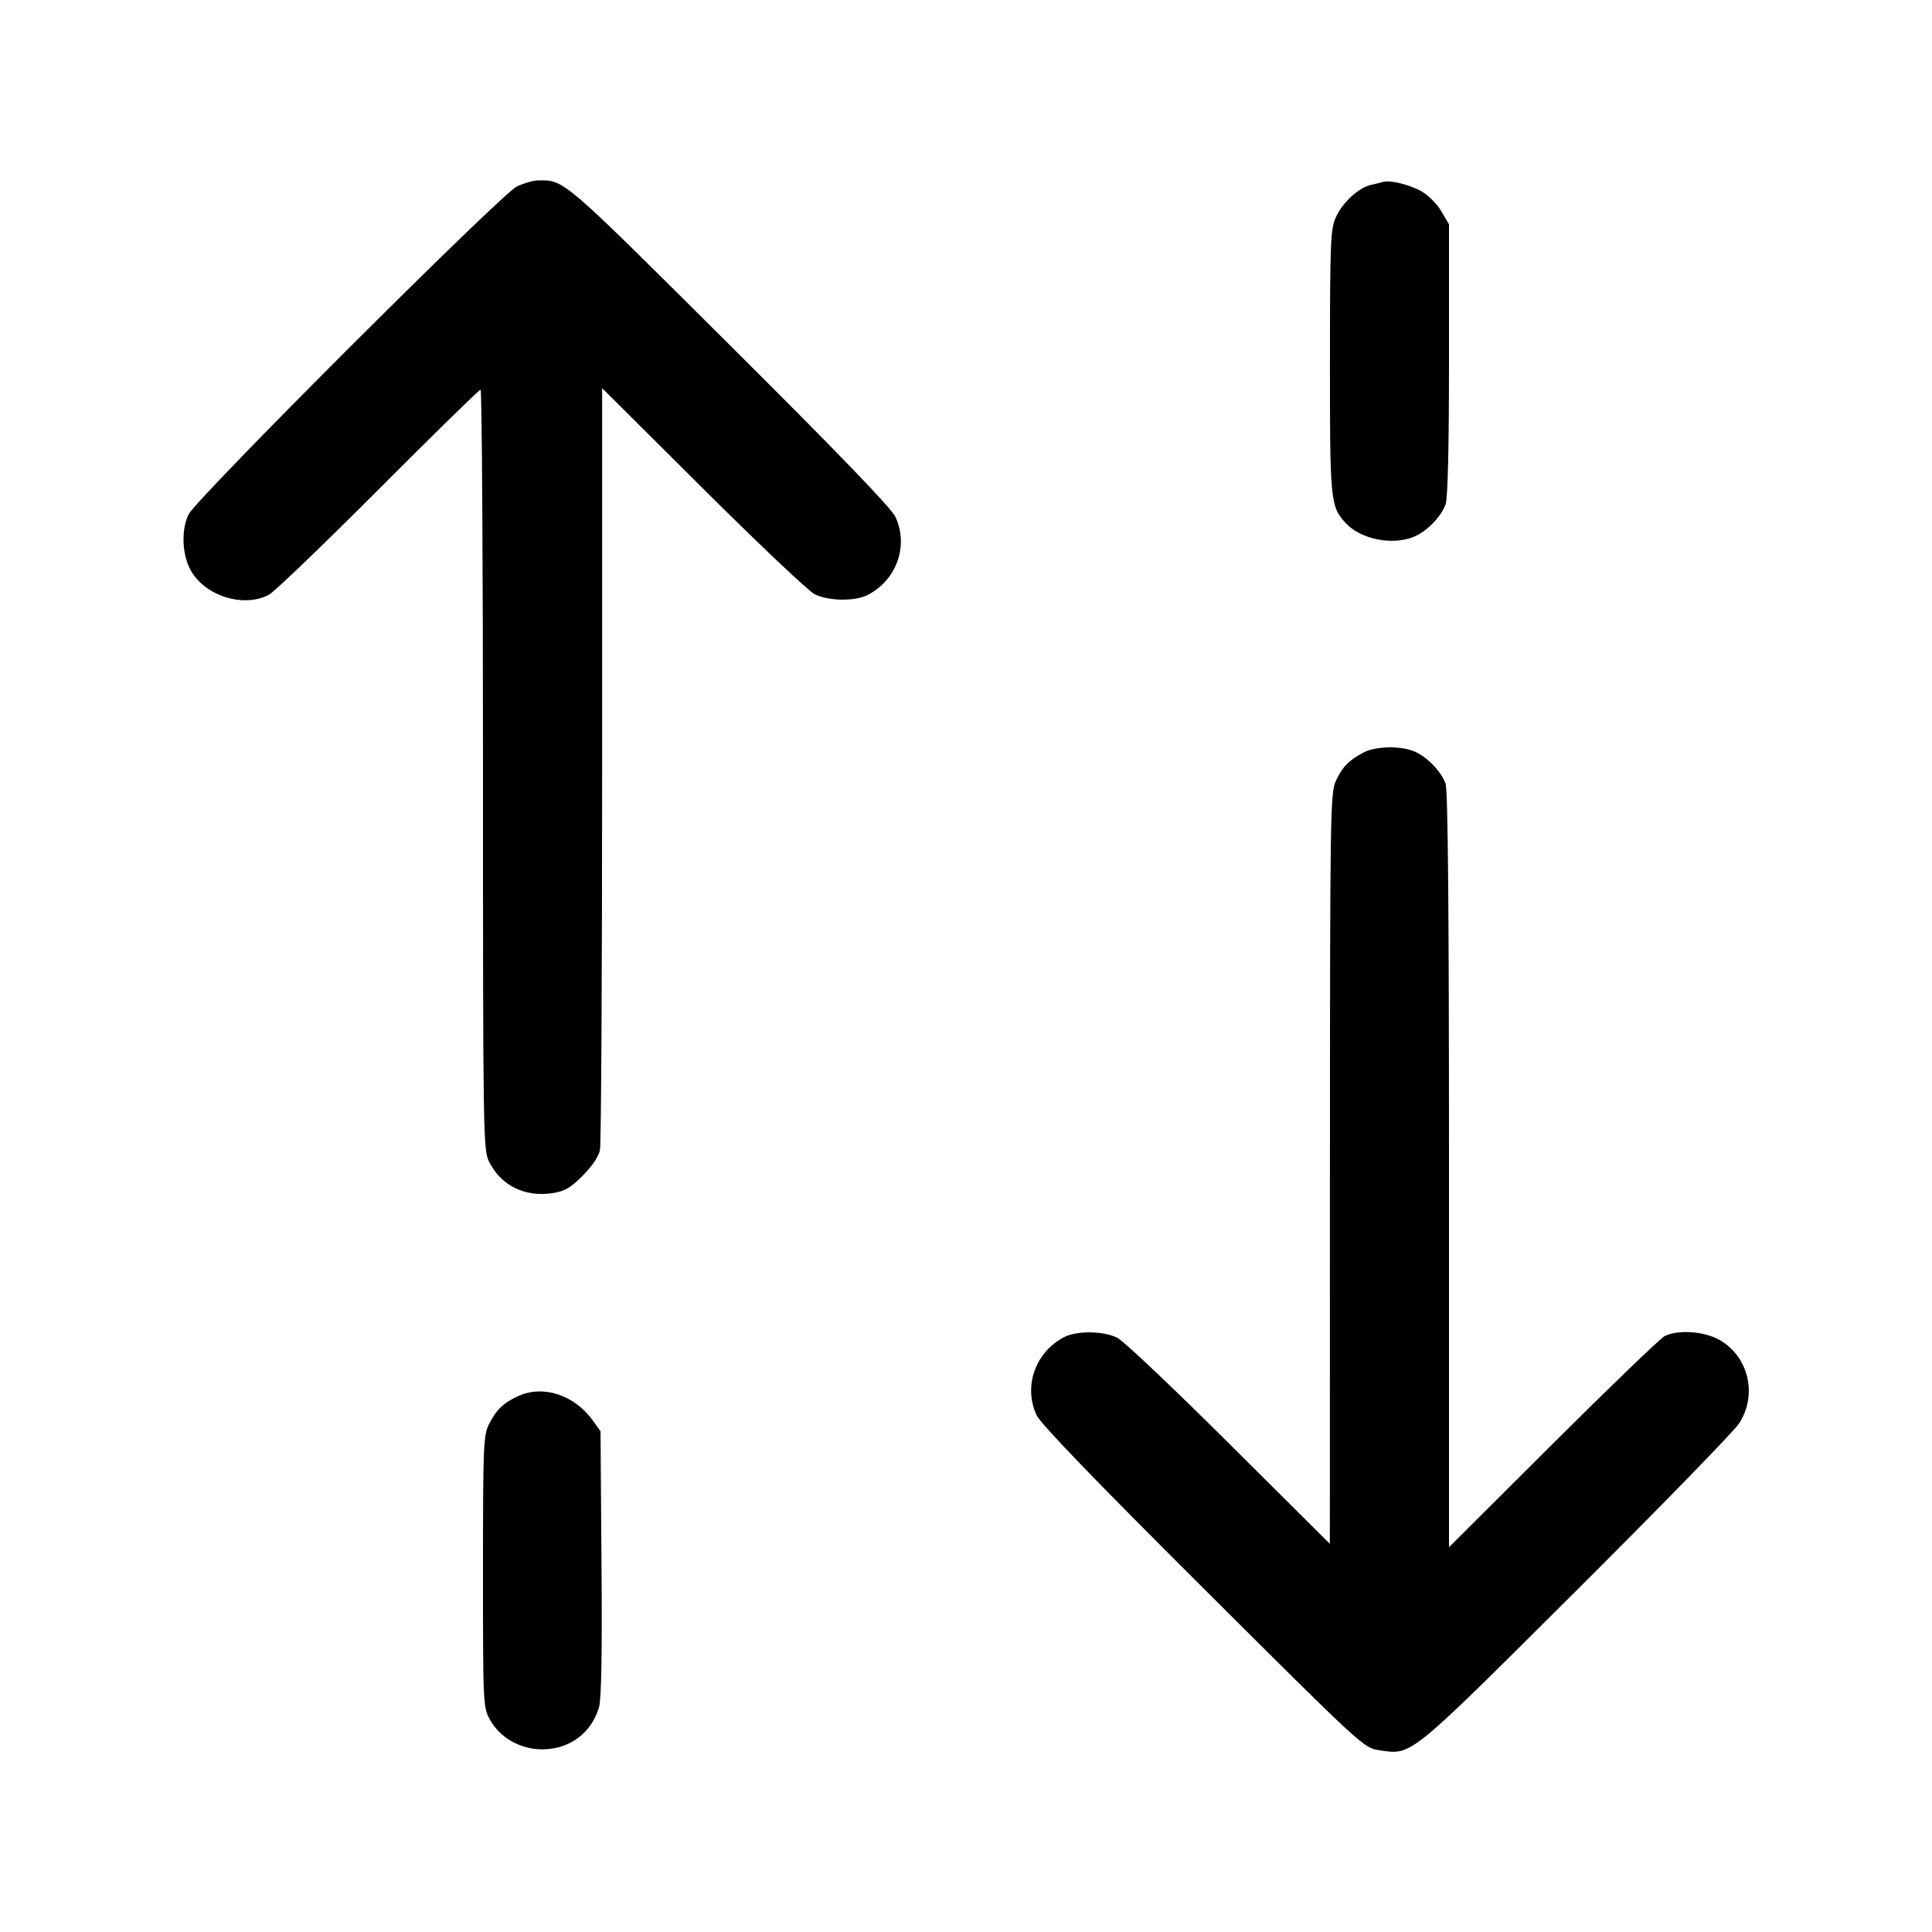 <svg width="24" height="24" viewBox="0 0 24 24" fill="none" xmlns="http://www.w3.org/2000/svg"><path d="M6.420 2.317 C 6.230 2.405,2.445 6.186,2.344 6.388 C 2.247 6.582,2.261 6.901,2.376 7.097 C 2.559 7.409,3.033 7.552,3.341 7.388 C 3.406 7.354,4.018 6.766,4.700 6.083 C 5.382 5.399,5.953 4.840,5.970 4.840 C 5.986 4.840,6.000 6.965,6.000 9.562 C 6.000 14.182,6.002 14.287,6.079 14.438 C 6.227 14.728,6.521 14.873,6.861 14.822 C 7.014 14.799,7.086 14.758,7.238 14.605 C 7.355 14.488,7.437 14.367,7.453 14.284 C 7.468 14.210,7.480 12.051,7.480 9.486 L 7.480 4.822 8.730 6.066 C 9.418 6.751,10.043 7.343,10.119 7.381 C 10.291 7.468,10.622 7.472,10.781 7.390 C 11.140 7.203,11.290 6.777,11.123 6.420 C 11.073 6.312,10.401 5.615,9.054 4.275 C 6.970 2.201,7.013 2.238,6.685 2.241 C 6.627 2.241,6.508 2.275,6.420 2.317 M17.180 2.260 C 17.158 2.267,17.092 2.284,17.033 2.296 C 16.878 2.331,16.680 2.512,16.595 2.698 C 16.528 2.847,16.522 2.995,16.521 4.491 C 16.520 6.216,16.527 6.289,16.712 6.493 C 16.899 6.700,17.301 6.781,17.571 6.665 C 17.727 6.598,17.900 6.421,17.957 6.267 C 17.985 6.194,18.000 5.563,18.000 4.471 L 18.000 2.787 17.904 2.623 C 17.851 2.532,17.739 2.422,17.654 2.374 C 17.504 2.292,17.261 2.233,17.180 2.260 M16.940 9.347 C 16.755 9.445,16.675 9.526,16.595 9.700 C 16.525 9.852,16.522 10.084,16.521 14.519 L 16.520 19.178 15.270 17.934 C 14.582 17.249,13.957 16.657,13.881 16.619 C 13.709 16.532,13.378 16.528,13.219 16.610 C 12.860 16.797,12.710 17.223,12.877 17.580 C 12.927 17.688,13.601 18.387,14.946 19.727 C 16.925 21.699,16.941 21.714,17.134 21.742 C 17.543 21.802,17.480 21.853,19.574 19.767 C 20.627 18.718,21.541 17.780,21.604 17.682 C 21.835 17.327,21.722 16.848,21.358 16.644 C 21.167 16.536,20.842 16.515,20.678 16.598 C 20.624 16.626,20.000 17.227,19.290 17.934 L 18.000 19.220 18.000 14.532 C 18.000 11.318,17.987 9.810,17.957 9.733 C 17.900 9.579,17.727 9.402,17.571 9.335 C 17.401 9.262,17.089 9.268,16.940 9.347 M6.441 17.341 C 6.257 17.424,6.167 17.510,6.076 17.688 C 6.005 17.827,6.000 17.947,6.000 19.523 C 6.000 21.195,6.001 21.210,6.090 21.368 C 6.213 21.589,6.467 21.731,6.734 21.731 C 7.074 21.731,7.347 21.530,7.441 21.208 C 7.471 21.109,7.481 20.521,7.472 19.420 L 7.460 17.780 7.367 17.650 C 7.139 17.330,6.752 17.201,6.441 17.341 " stroke="none" fill-rule="evenodd" fill="black"></path></svg>